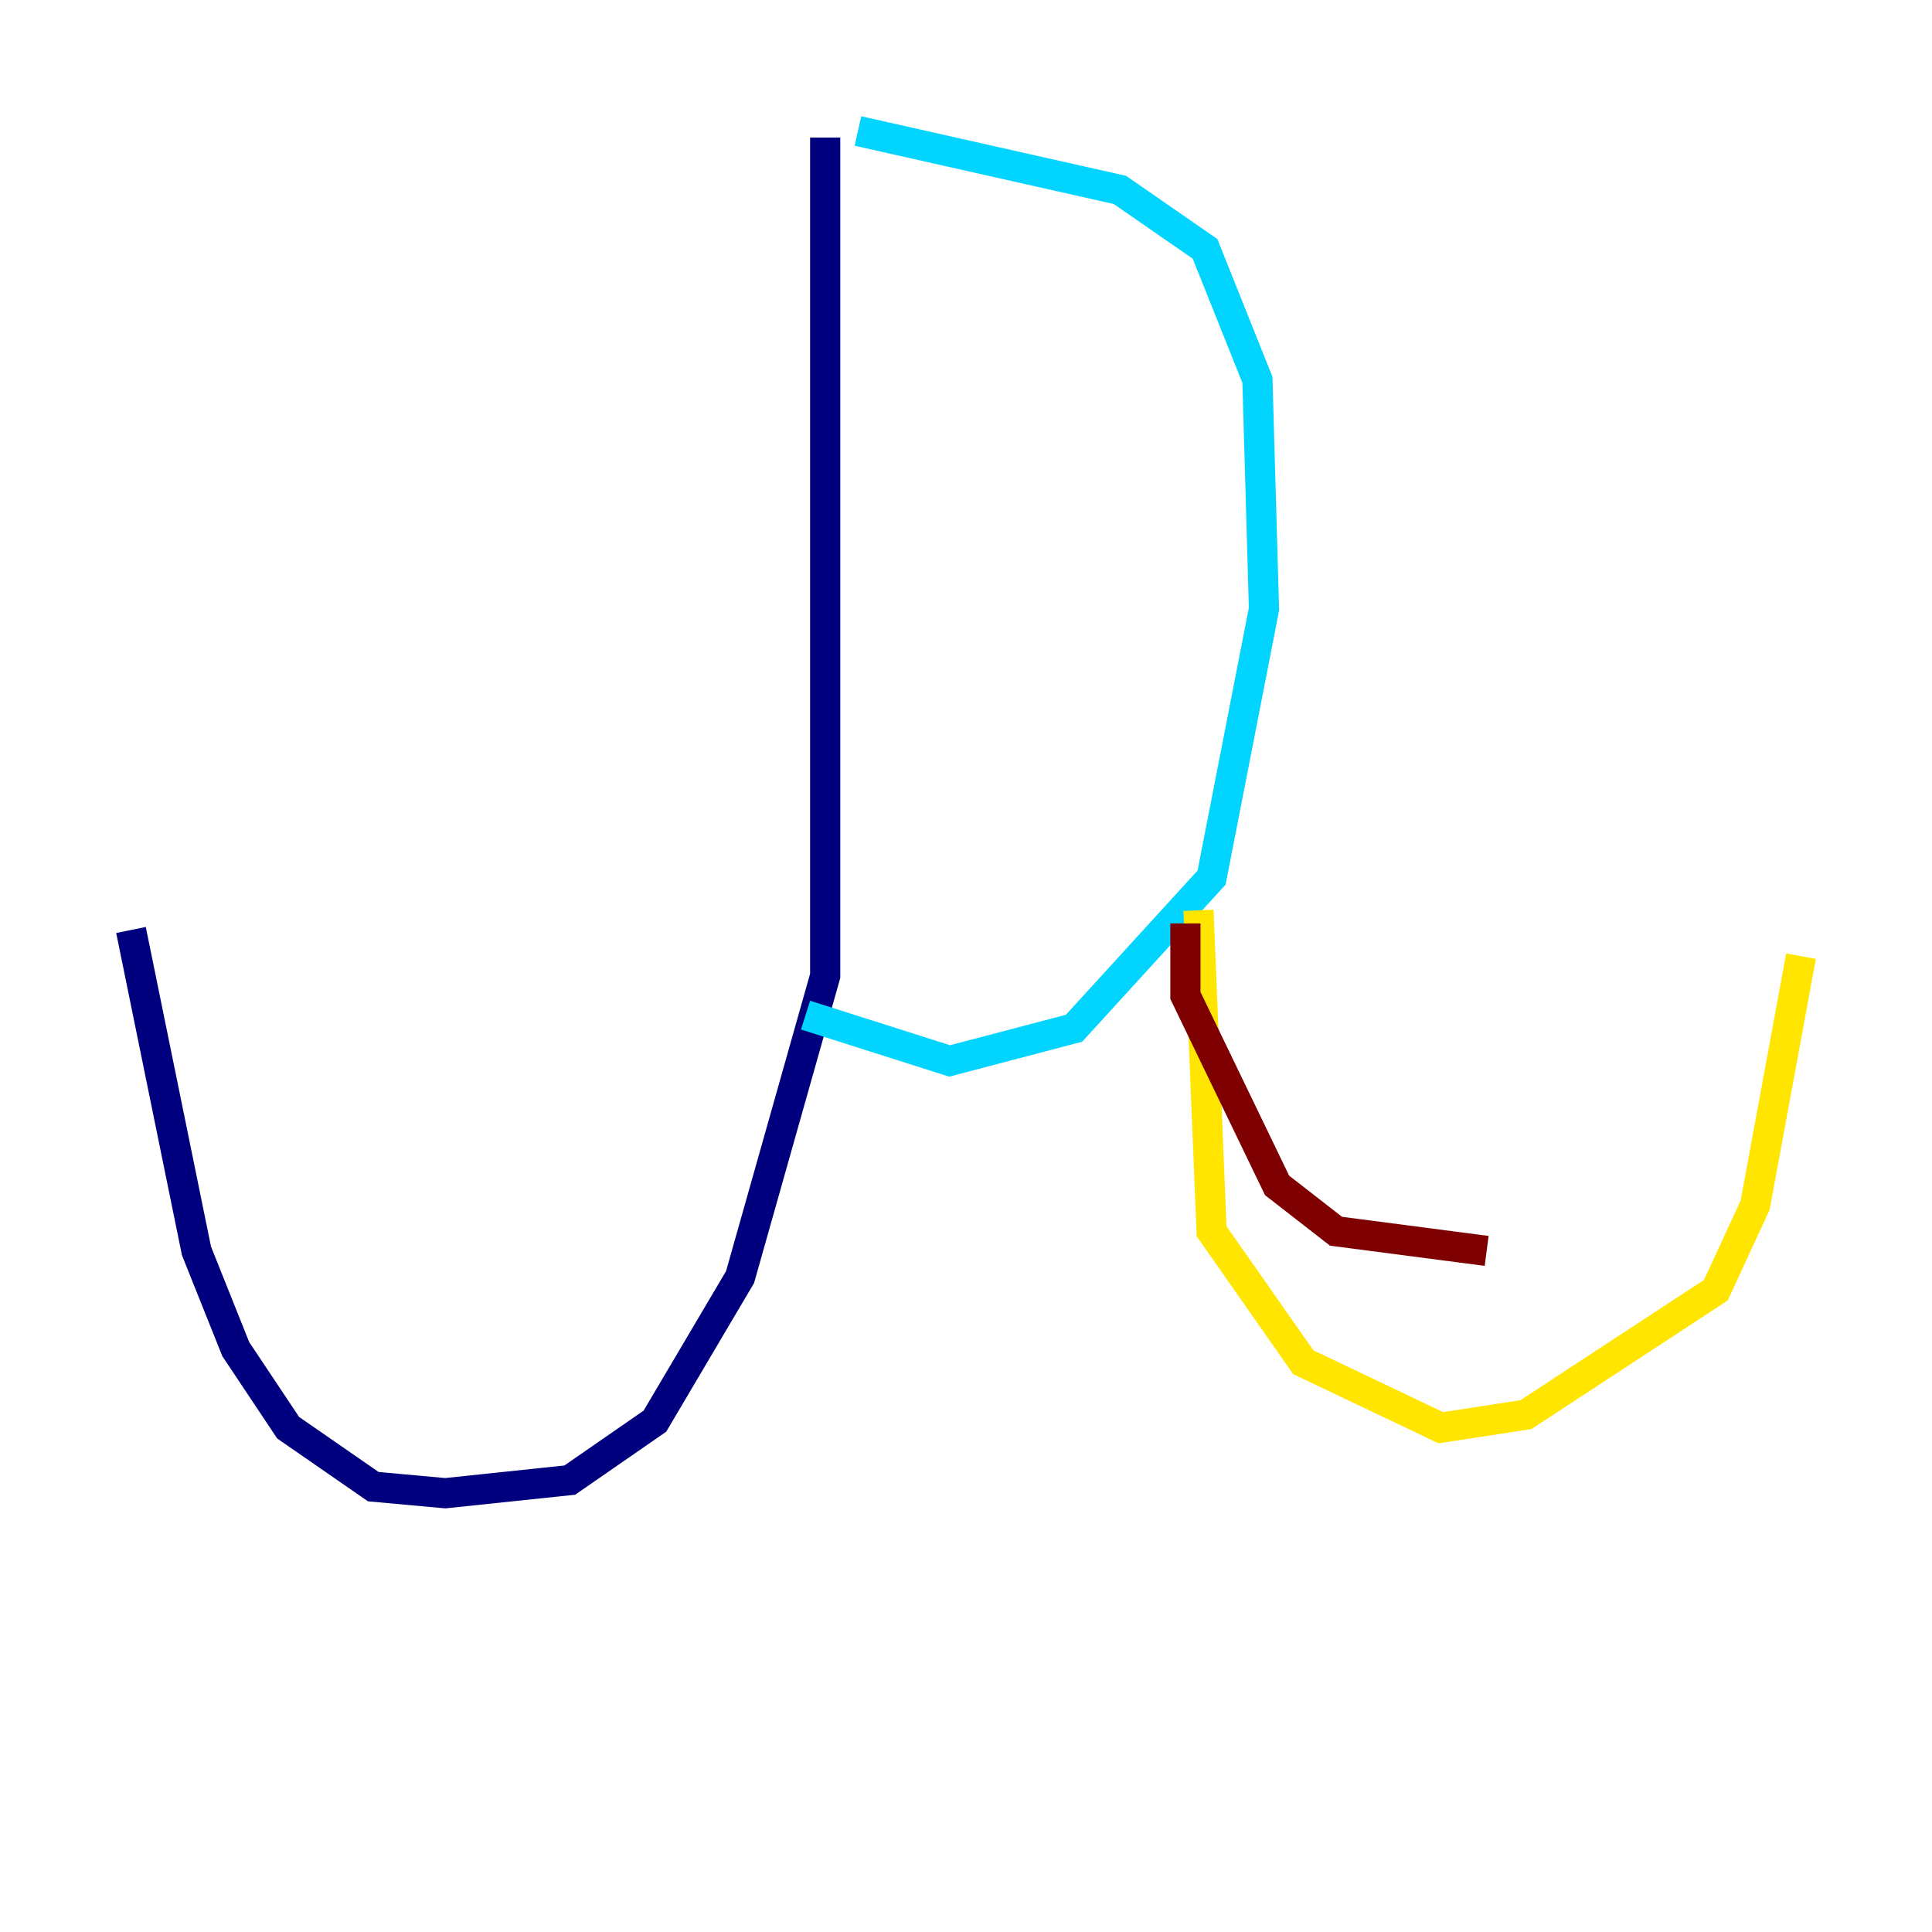 <?xml version="1.0" encoding="utf-8" ?>
<svg baseProfile="tiny" height="128" version="1.2" viewBox="0,0,128,128" width="128" xmlns="http://www.w3.org/2000/svg" xmlns:ev="http://www.w3.org/2001/xml-events" xmlns:xlink="http://www.w3.org/1999/xlink"><defs /><polyline fill="none" points="54.671,9.112 54.671,64.651 49.031,84.61 43.39,94.156 37.749,98.061 29.505,98.929 24.732,98.495 19.091,94.59 15.62,89.383 13.017,82.875 8.678,61.614" stroke="#00007f" stroke-width="2" /><polyline fill="none" points="56.841,8.678 74.197,12.583 79.837,16.488 83.308,25.166 83.742,40.352 80.271,58.142 71.159,68.122 62.915,70.291 53.37,67.254" stroke="#00d4ff" stroke-width="2" /><polyline fill="none" points="79.403,60.312 80.271,81.573 86.346,90.251 95.458,94.59 101.098,93.722 113.681,85.478 116.285,79.837 119.322,63.349" stroke="#ffe500" stroke-width="2" /><polyline fill="none" points="78.536,61.18 78.536,65.953 84.61,78.536 88.515,81.573 98.495,82.875" stroke="#7f0000" stroke-width="2" /></svg>